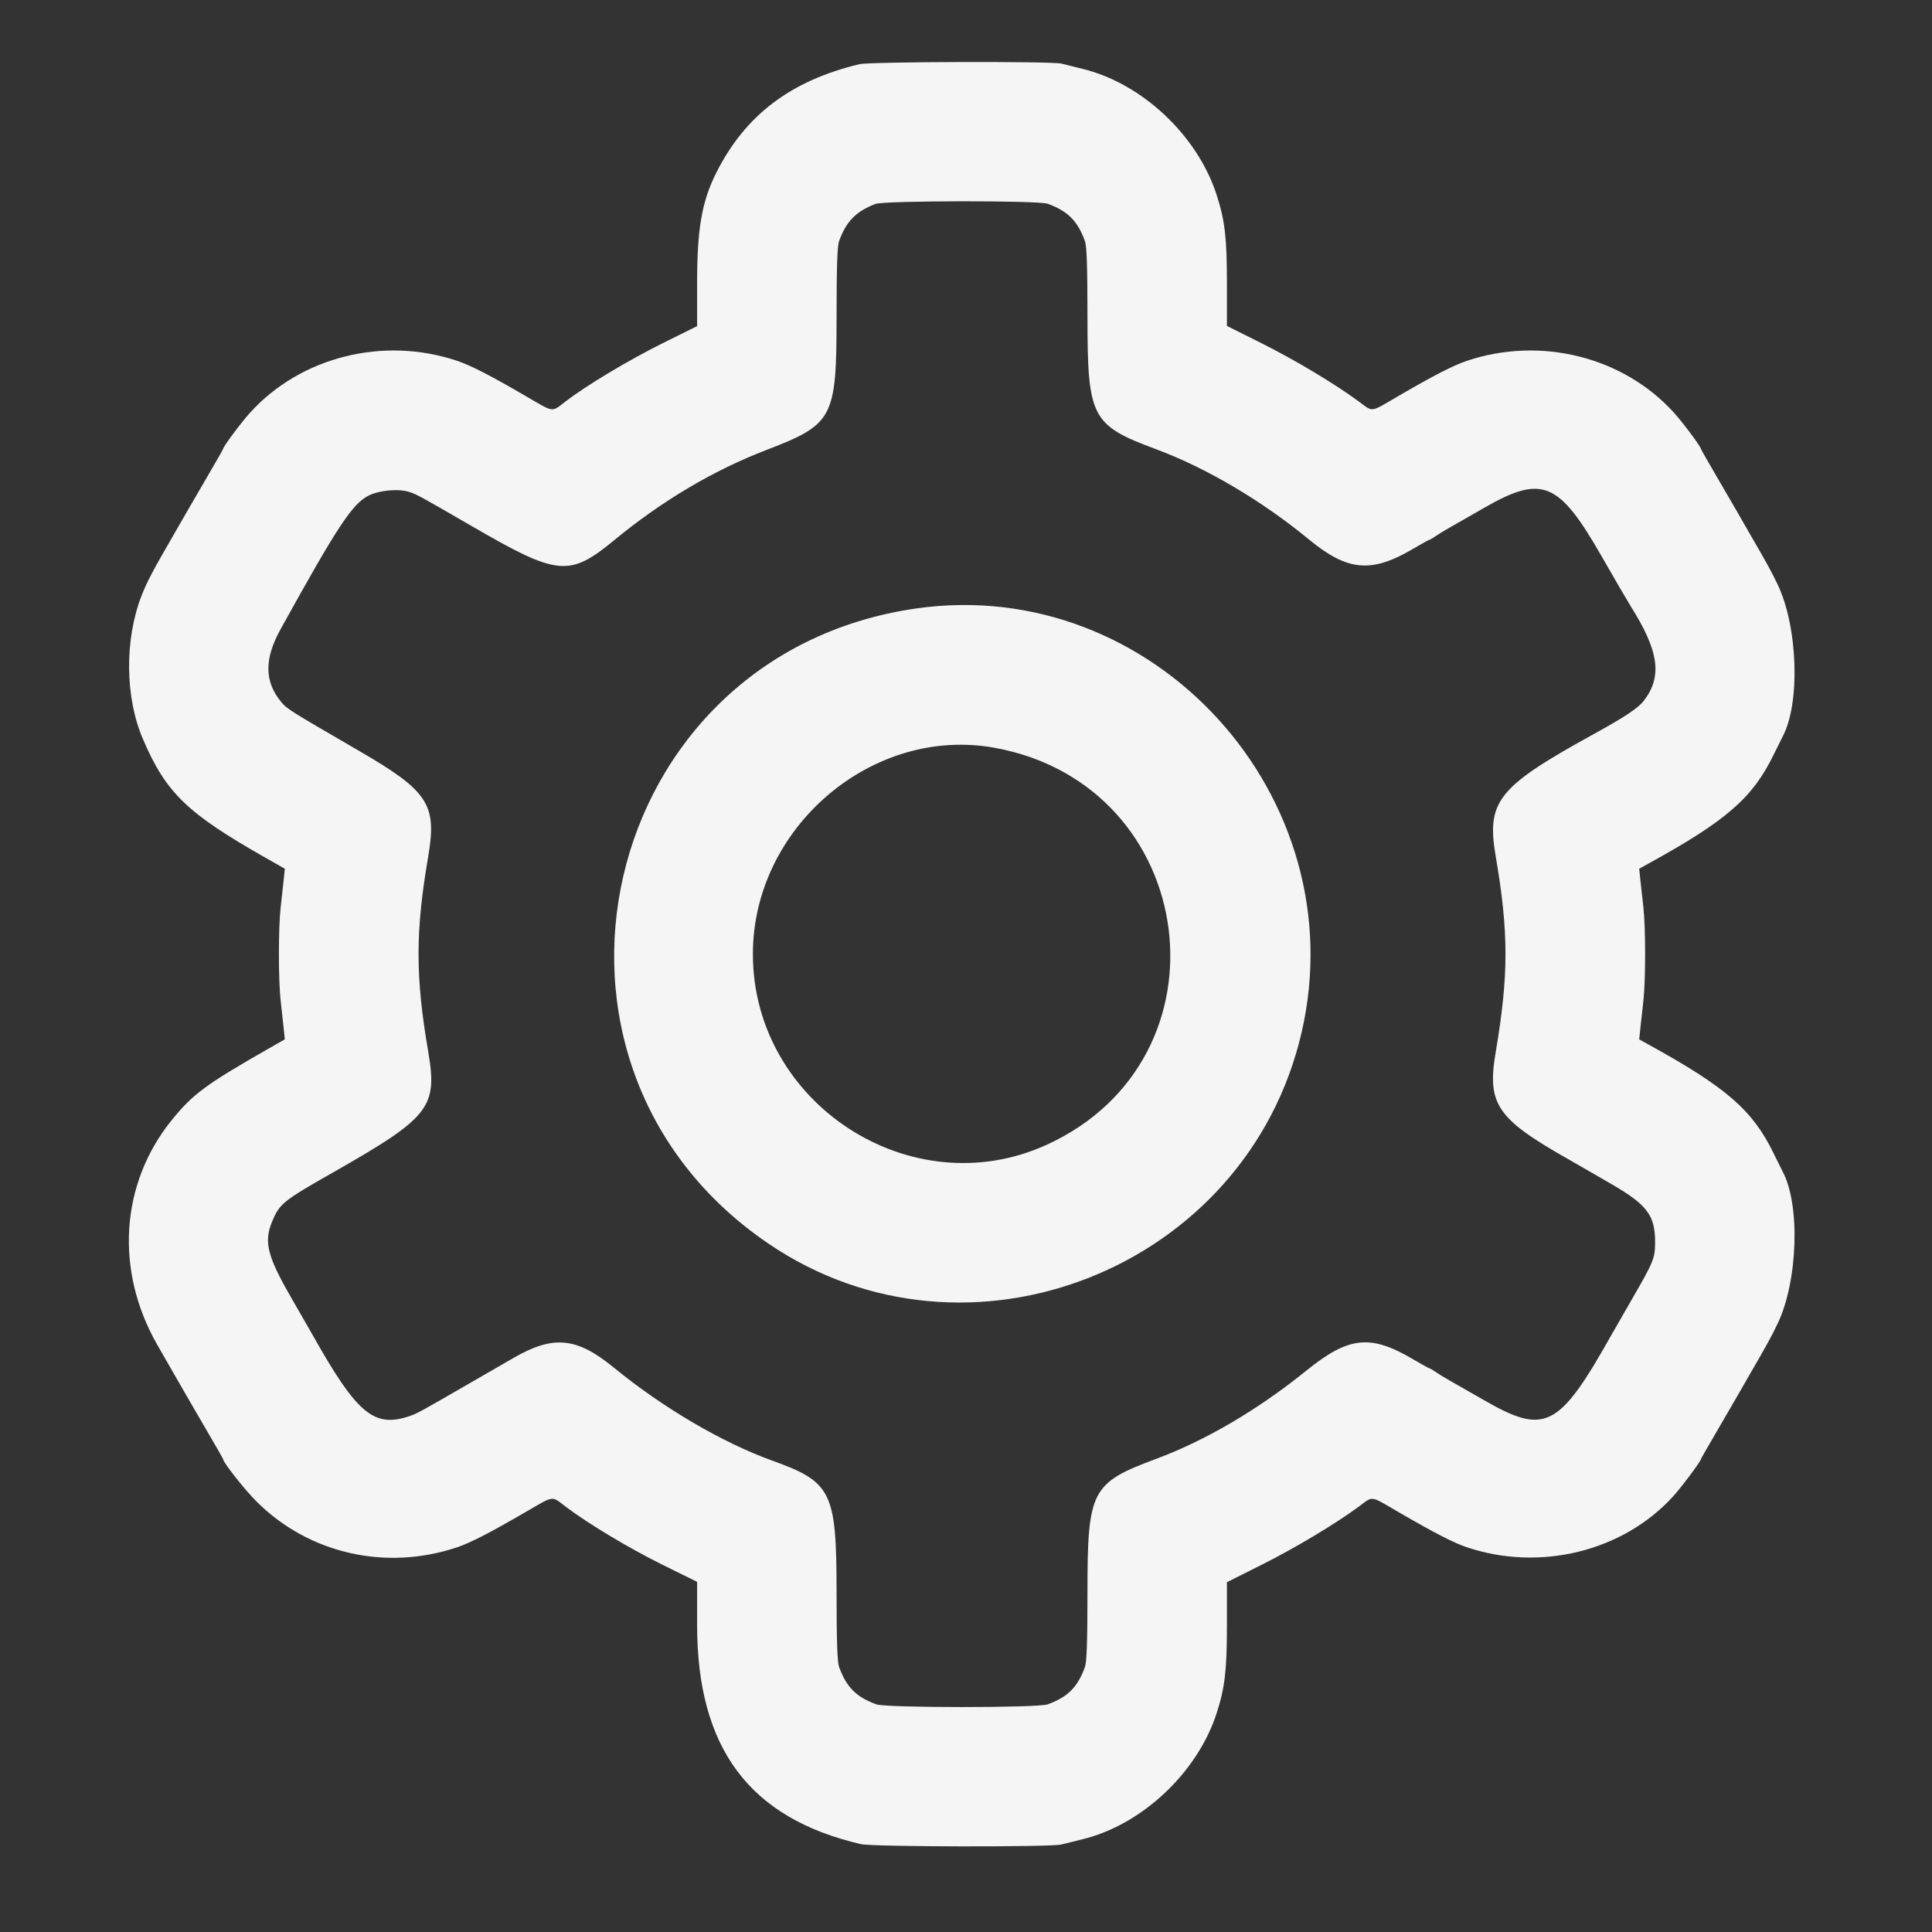 <svg id="svg" xmlns="http://www.w3.org/2000/svg" xmlns:xlink="http://www.w3.org/1999/xlink" width="400" height="400" viewBox="0, 0, 400,400">
  <rect x="0" y="0" width="400" height="400" fill="#333333" stroke="none"/>
  <style id='styleSettingsIcon'>
    .dark-light { fill: #F5F5F5 }
    @media (prefers-color-scheme: dark) { .dark-light { fill: #DDD } }
  </style>
  <g id="svggSettingsIcon"><path id="path0" d="M177.938 13.285 C 163.704 16.711,154.319 23.817,148.328 35.706 C 145.311 41.692,144.330 47.311,144.330 58.604 L 144.330 67.516 137.216 71.050 C 130.099 74.586,121.442 79.780,117.042 83.154 C 114.129 85.388,114.827 85.487,108.807 81.980 C 101.497 77.721,97.469 75.654,94.613 74.696 C 79.363 69.582,62.242 73.878,51.774 85.445 C 49.877 87.542,46.186 92.504,46.186 92.957 C 46.186 93.039,44.721 95.605,42.932 98.660 C 41.143 101.715,39.217 105.029,38.653 106.025 C 38.089 107.020,36.928 109.041,36.072 110.515 C 31.670 118.102,30.419 120.469,29.318 123.299 C 25.768 132.419,25.874 144.327,29.580 152.990 C 34.365 164.172,38.706 168.365,55.155 177.693 L 58.969 179.856 58.728 182.196 C 58.596 183.483,58.318 186.016,58.110 187.824 C 57.623 192.057,57.623 202.994,58.110 207.227 C 58.318 209.036,58.596 211.566,58.728 212.851 L 58.968 215.186 55.566 217.128 C 42.575 224.542,39.858 226.556,35.459 232.030 C 24.916 245.150,23.782 263.020,32.519 278.351 C 33.618 280.278,35.217 283.062,36.072 284.536 C 36.928 286.010,38.089 288.031,38.653 289.027 C 39.217 290.022,41.143 293.337,42.932 296.392 C 44.721 299.447,46.186 302.010,46.186 302.087 C 46.186 302.767,50.682 308.460,53.171 310.931 C 63.999 321.682,79.874 325.293,94.613 320.357 C 97.399 319.424,101.228 317.455,108.807 313.059 C 114.826 309.567,114.128 309.667,117.042 311.883 C 121.681 315.412,130.241 320.550,137.216 323.993 L 144.330 327.504 144.330 336.432 C 144.330 361.949,155.169 376.448,178.253 381.812 C 180.699 382.380,217.574 382.444,219.746 381.884 C 220.566 381.672,222.536 381.183,224.124 380.797 C 236.457 377.798,247.975 366.946,251.926 354.604 C 253.609 349.347,254.020 345.783,254.021 336.470 L 254.021 327.578 261.165 323.995 C 268.195 320.468,276.355 315.586,281.290 311.952 C 284.382 309.676,283.511 309.559,289.544 313.059 C 297.123 317.455,300.952 319.424,303.737 320.357 C 318.856 325.419,335.989 321.201,346.350 309.864 C 348.091 307.959,352.165 302.511,352.165 302.087 C 352.165 302.010,353.629 299.447,355.418 296.392 C 357.208 293.337,359.133 290.022,359.698 289.027 C 360.262 288.031,361.395 286.057,362.217 284.639 C 365.881 278.320,366.729 276.775,368.039 274.042 C 372.247 265.262,372.759 249.355,369.053 242.510 C 368.858 242.150,368.035 240.489,367.224 238.819 C 362.889 229.895,357.514 225.200,341.546 216.390 L 339.382 215.196 339.622 212.856 C 339.755 211.569,340.033 209.036,340.241 207.227 C 340.727 202.994,340.727 192.057,340.241 187.824 C 340.033 186.016,339.755 183.483,339.622 182.196 L 339.382 179.856 341.546 178.661 C 357.514 169.851,362.889 165.157,367.224 156.232 C 368.035 154.562,368.858 152.902,369.053 152.542 C 372.759 145.697,372.247 129.789,368.039 121.010 C 366.729 118.276,365.881 116.732,362.217 110.412 C 361.395 108.995,360.262 107.020,359.698 106.025 C 359.133 105.029,357.208 101.715,355.418 98.660 C 353.629 95.605,352.165 93.039,352.165 92.957 C 352.165 92.504,348.473 87.542,346.576 85.445 C 336.108 73.878,318.988 69.582,303.737 74.696 C 300.882 75.654,296.854 77.721,289.544 81.980 C 283.512 85.494,284.382 85.376,281.290 83.100 C 276.288 79.417,268.100 74.516,261.134 71.035 L 254.021 67.481 254.021 58.586 C 254.020 49.269,253.609 45.706,251.926 40.448 C 247.969 28.085,236.478 17.259,224.124 14.255 C 222.536 13.868,220.566 13.380,219.746 13.168 C 217.784 12.662,180.088 12.767,177.938 13.285 M216.907 42.183 C 221.051 43.681,223.107 45.737,224.618 49.897 C 225.004 50.959,225.144 55.107,225.148 65.597 C 225.158 86.508,225.944 88.023,239.381 93.015 C 249.725 96.857,261.293 103.689,271.001 111.690 C 279.001 118.283,283.949 118.722,292.603 113.606 C 294.327 112.587,295.833 111.753,295.950 111.753 C 296.066 111.753,296.654 111.408,297.256 110.987 C 297.858 110.566,299.186 109.757,300.206 109.189 C 301.227 108.622,304.323 106.851,307.087 105.254 C 319.235 98.233,322.669 99.610,331.527 115.052 C 334.325 119.928,337.047 124.605,337.578 125.444 C 343.467 134.765,344.212 140.003,340.367 145.045 C 339.187 146.592,336.491 148.395,330.095 151.913 C 310.066 162.931,307.716 165.855,309.677 177.320 C 312.371 193.068,312.367 201.939,309.660 217.887 C 307.846 228.571,309.898 231.608,324.536 239.906 C 325.330 240.356,327.139 241.396,328.557 242.218 C 329.974 243.039,332.201 244.327,333.505 245.079 C 341.019 249.413,342.689 251.622,342.671 257.203 C 342.661 260.493,342.365 261.224,337.944 268.871 C 336.175 271.930,334.262 275.262,333.693 276.274 C 322.714 295.805,319.925 297.218,307.048 289.775 C 304.306 288.190,301.227 286.430,300.206 285.862 C 299.186 285.295,297.858 284.486,297.256 284.065 C 296.654 283.644,296.066 283.299,295.950 283.299 C 295.833 283.299,294.327 282.465,292.603 281.445 C 283.725 276.197,279.253 276.670,270.446 283.788 C 260.455 291.864,249.598 298.242,239.381 302.037 C 225.944 307.028,225.158 308.543,225.148 329.455 C 225.144 339.944,225.004 344.093,224.618 345.155 C 223.107 349.314,221.051 351.371,216.907 352.868 C 214.843 353.614,183.508 353.614,181.443 352.868 C 177.300 351.371,175.244 349.314,173.733 345.155 C 173.347 344.093,173.207 339.944,173.202 329.455 C 173.193 308.906,172.176 306.825,160.000 302.450 C 149.568 298.702,137.297 291.501,127.010 283.090 C 119.396 276.865,114.565 276.400,106.392 281.104 C 105.598 281.561,101.794 283.757,97.938 285.984 C 86.929 292.343,86.432 292.617,84.970 293.127 C 77.462 295.744,73.976 292.852,64.658 276.274 C 64.088 275.262,62.175 271.930,60.407 268.871 C 55.343 260.112,54.587 257.157,56.329 252.937 C 57.865 249.217,58.579 248.639,68.866 242.790 C 89.031 231.324,90.634 229.289,88.649 217.680 C 85.992 202.138,85.992 192.913,88.649 177.371 C 90.502 166.535,88.711 163.798,74.289 155.429 C 59.972 147.122,59.443 146.791,58.287 145.416 C 54.733 141.193,54.665 136.466,58.070 130.309 C 69.860 108.992,72.897 104.375,76.277 102.629 C 78.474 101.495,82.527 101.124,84.742 101.856 C 86.357 102.389,86.921 102.698,97.938 109.078 C 115.546 119.277,117.885 119.490,127.273 111.753 C 137.034 103.709,147.720 97.375,158.557 93.210 C 172.565 87.827,173.193 86.644,173.202 65.597 C 173.207 55.153,173.348 50.954,173.730 49.897 C 175.195 45.841,177.211 43.781,181.237 42.226 C 183.078 41.515,214.952 41.477,216.907 42.183 M189.521 125.999 C 123.762 135.558,104.195 220.158,159.110 257.485 C 200.412 285.559,258.128 262.719,269.470 213.812 C 280.798 164.966,238.799 118.836,189.521 125.999 M205.979 154.832 C 248.498 162.616,255.802 219.319,216.573 237.074 C 188.572 249.747,155.877 228.444,155.877 197.526 C 155.877 171.296,180.642 150.193,205.979 154.832 " stroke="none" class='dark-light' fill-rule="evenodd"></path></g>
</svg>